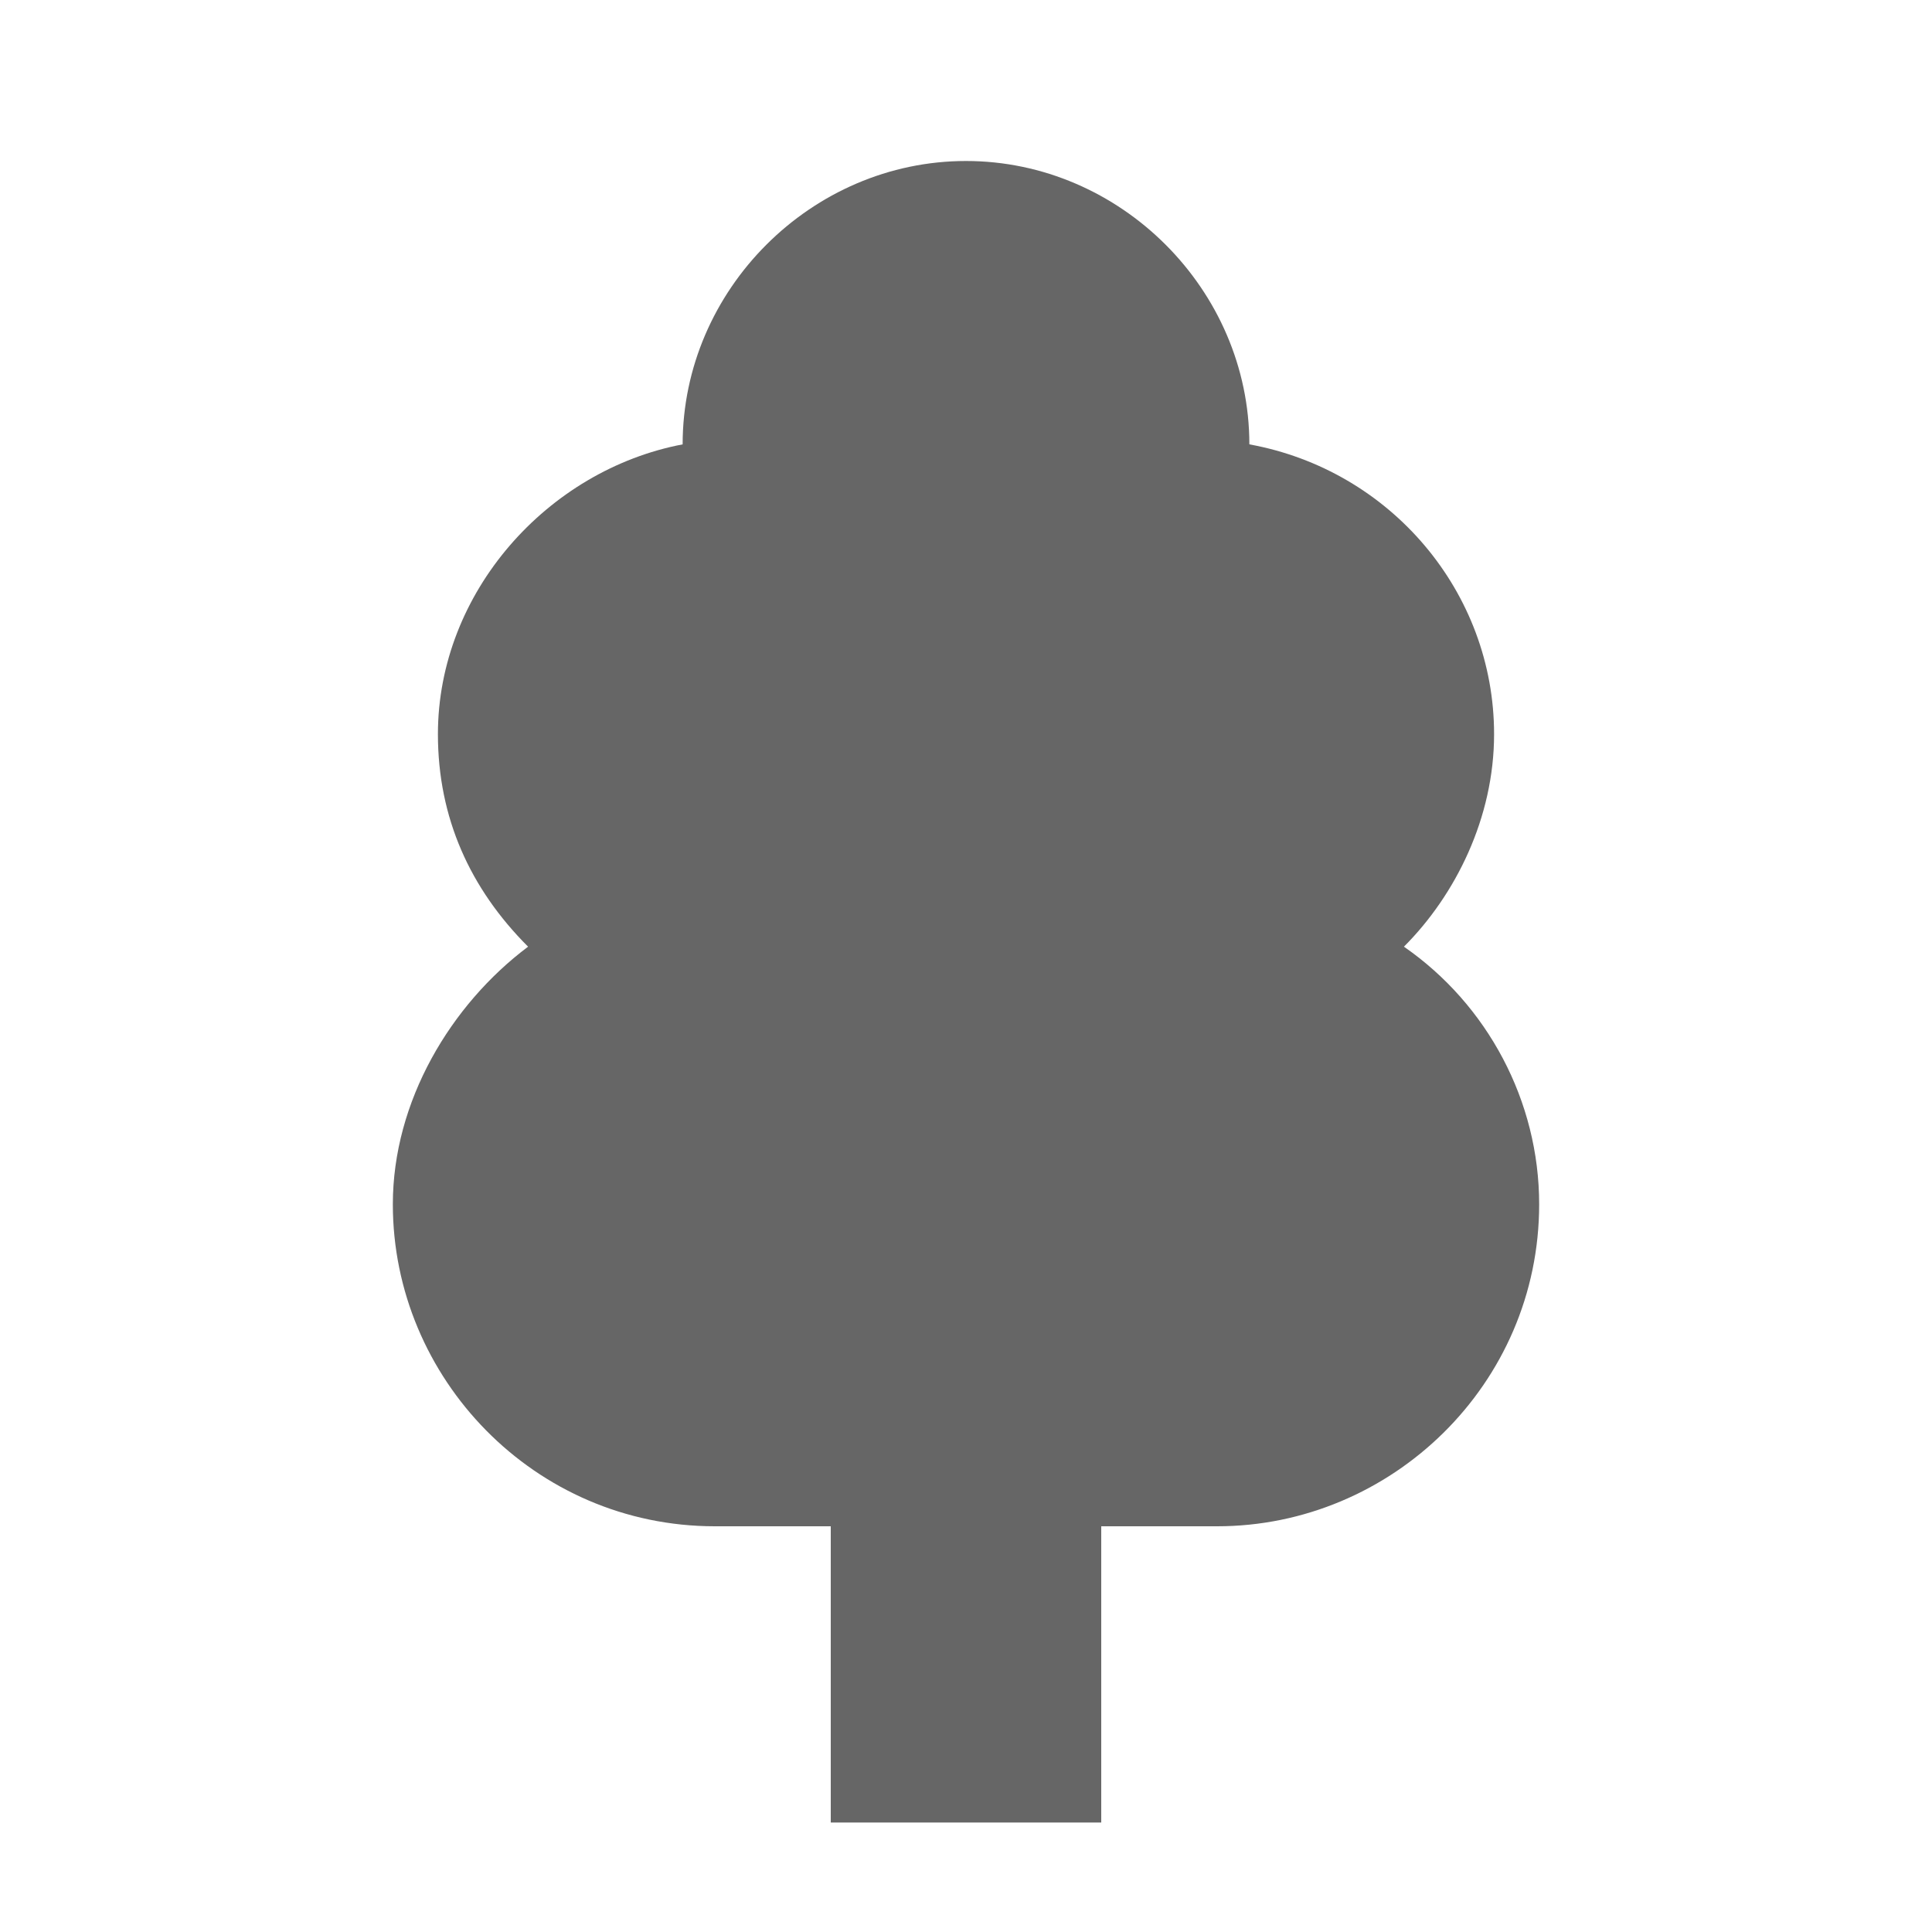 <?xml version="1.0" encoding="utf-8"?>
<!-- Generator: Adobe Illustrator 25.4.1, SVG Export Plug-In . SVG Version: 6.00 Build 0)  -->
<svg version="1.1" id="Ebene_1" xmlns="http://www.w3.org/2000/svg" xmlns:xlink="http://www.w3.org/1999/xlink" x="0px" y="0px"
	 viewBox="0 0 30 30" style="enable-background:new 0 0 30 30;" xml:space="preserve">
<style type="text/css">
	.st0{fill:#666666;}
</style>
<path class="st0" d="M21.8,14.7c0.8-0.8,1.4-2,1.4-3.3c0-2.2-1.6-4.1-3.8-4.5c0-2.4-2-4.4-4.4-4.4s-4.4,2-4.4,4.4
	c-2.1,0.4-3.8,2.3-3.8,4.5c0,1.3,0.5,2.4,1.4,3.3c-1.2,0.9-2.1,2.4-2.1,4v0c0,2.7,2.2,5,5,5h1.8v4.6h4.2v-4.6h1.8c2.7,0,5-2.2,5-5v0
	C23.9,17.1,23.1,15.6,21.8,14.7z"/>
</svg>
